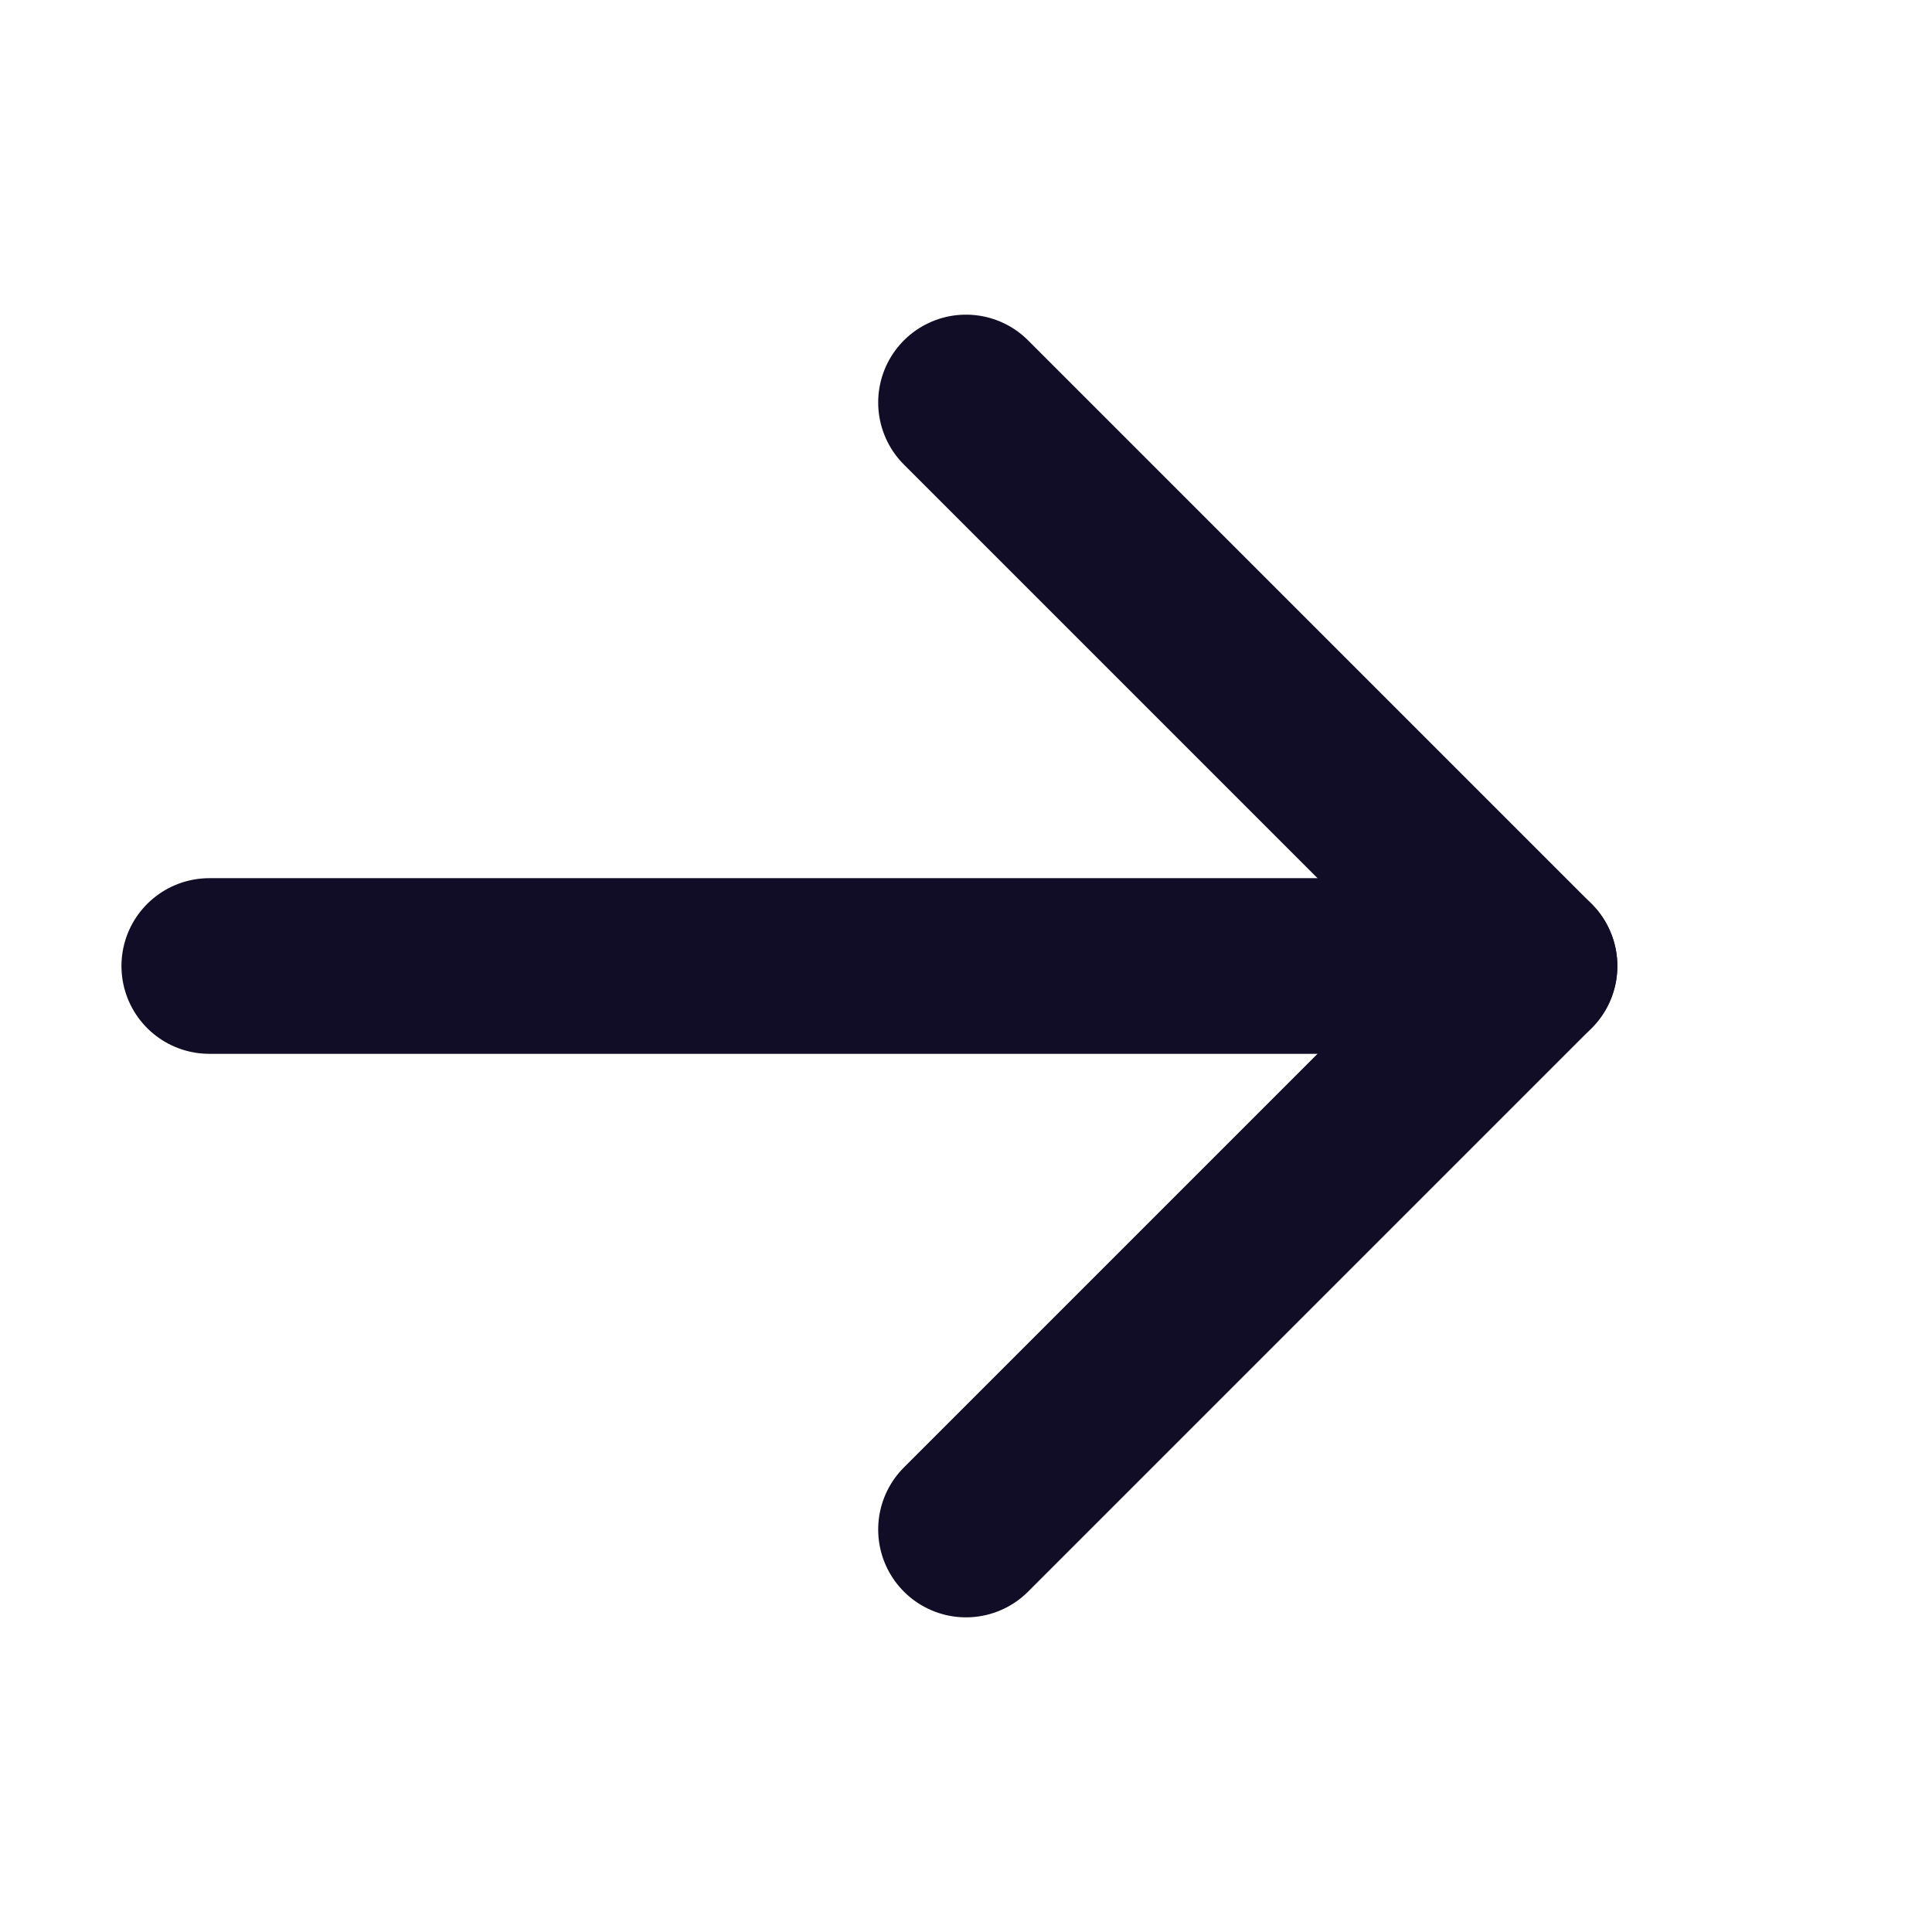 <svg width="22" height="22" viewBox="0 0 22 22" fill="none" xmlns="http://www.w3.org/2000/svg">
<path d="M2.383 11L17.417 11" stroke="#120D26" stroke-width="2" stroke-linecap="round" stroke-linejoin="round"/>
<path d="M11 4.583L17.417 11L11 17.417" stroke="#120D26" stroke-width="2" stroke-linecap="round" stroke-linejoin="round"/>
</svg>
